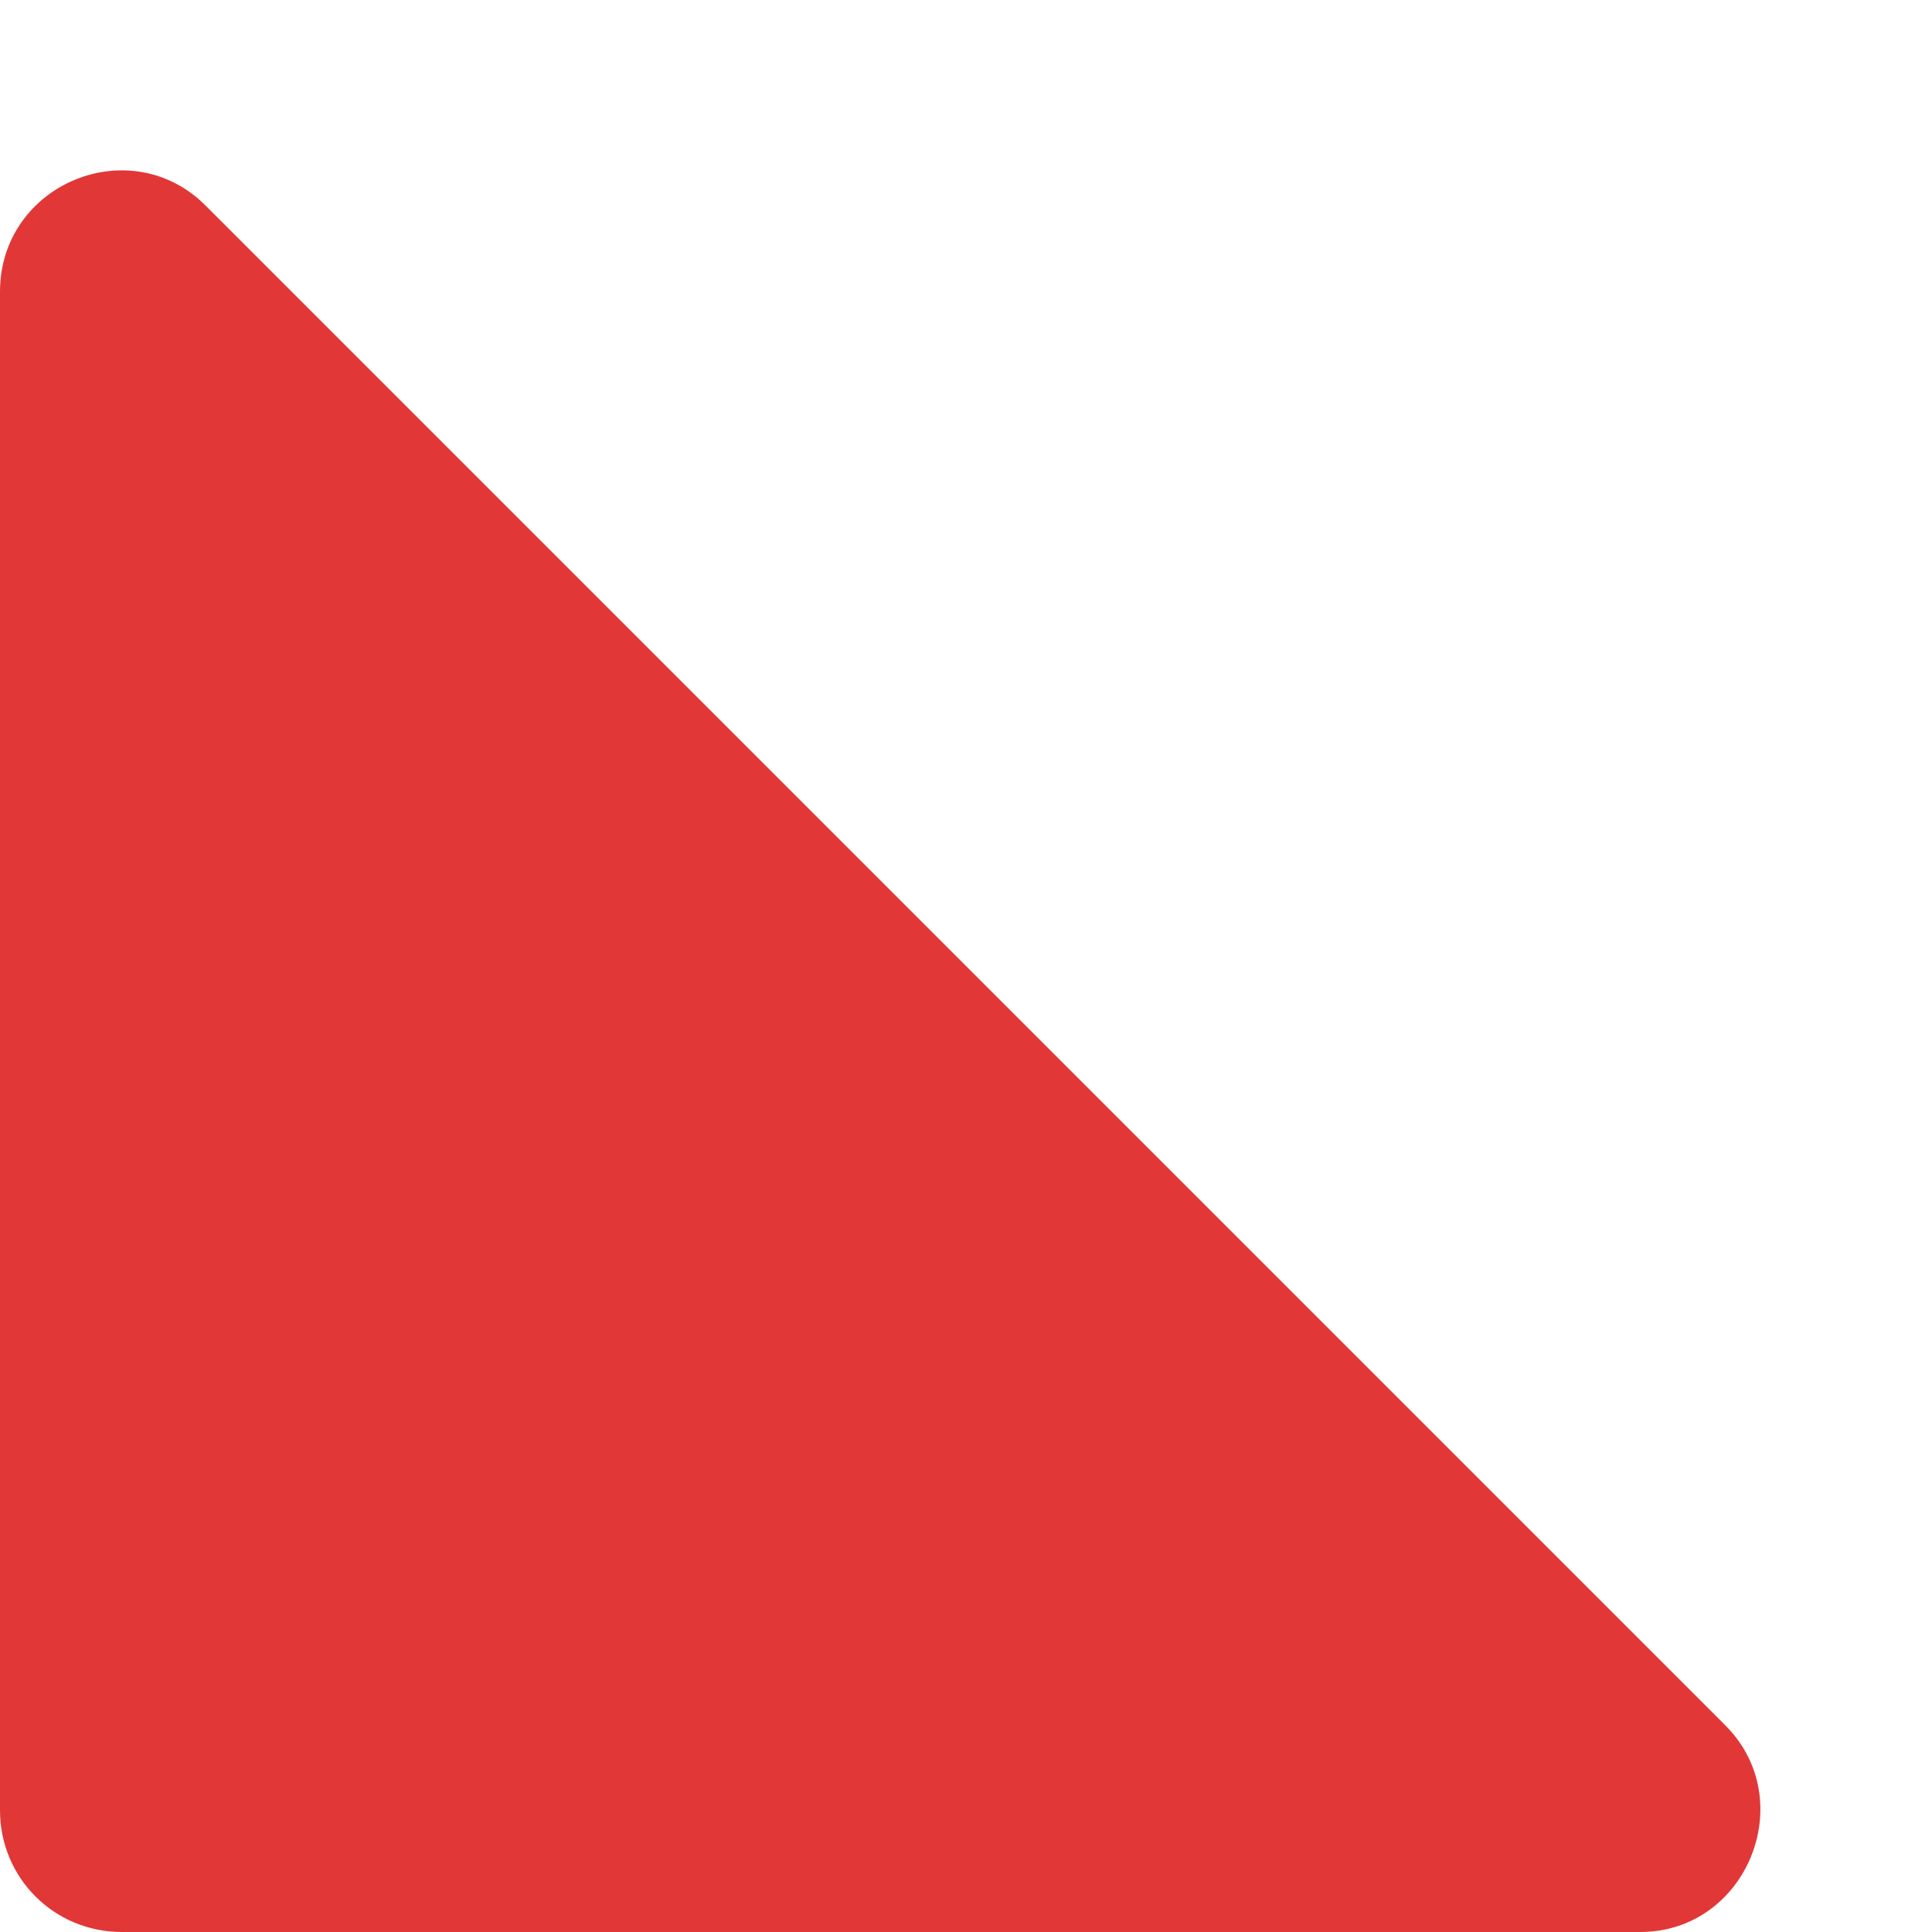 <?xml version="1.0" encoding="utf-8"?>
<!-- Generator: Adobe Illustrator 19.0.0, SVG Export Plug-In . SVG Version: 6.00 Build 0)  -->
<svg version="1.1" id="Layer_1" xmlns="http://www.w3.org/2000/svg" xmlns:xlink="http://www.w3.org/1999/xlink" x="0px" y="0px"
	 viewBox="-345 257 100 100" style="enable-background:new -345 257 100 100;" xml:space="preserve">
<style type="text/css">
	.st0{fill:#E23737;}
</style>
<path class="st0" d="M-260.1,357h-78.6c-3.5,0-6.3-2.8-6.3-6.3v-78.6c0-5.6,6.8-8.4,10.7-4.4l78.6,78.6
	C-251.8,350.2-254.6,357-260.1,357z"/>
</svg>
